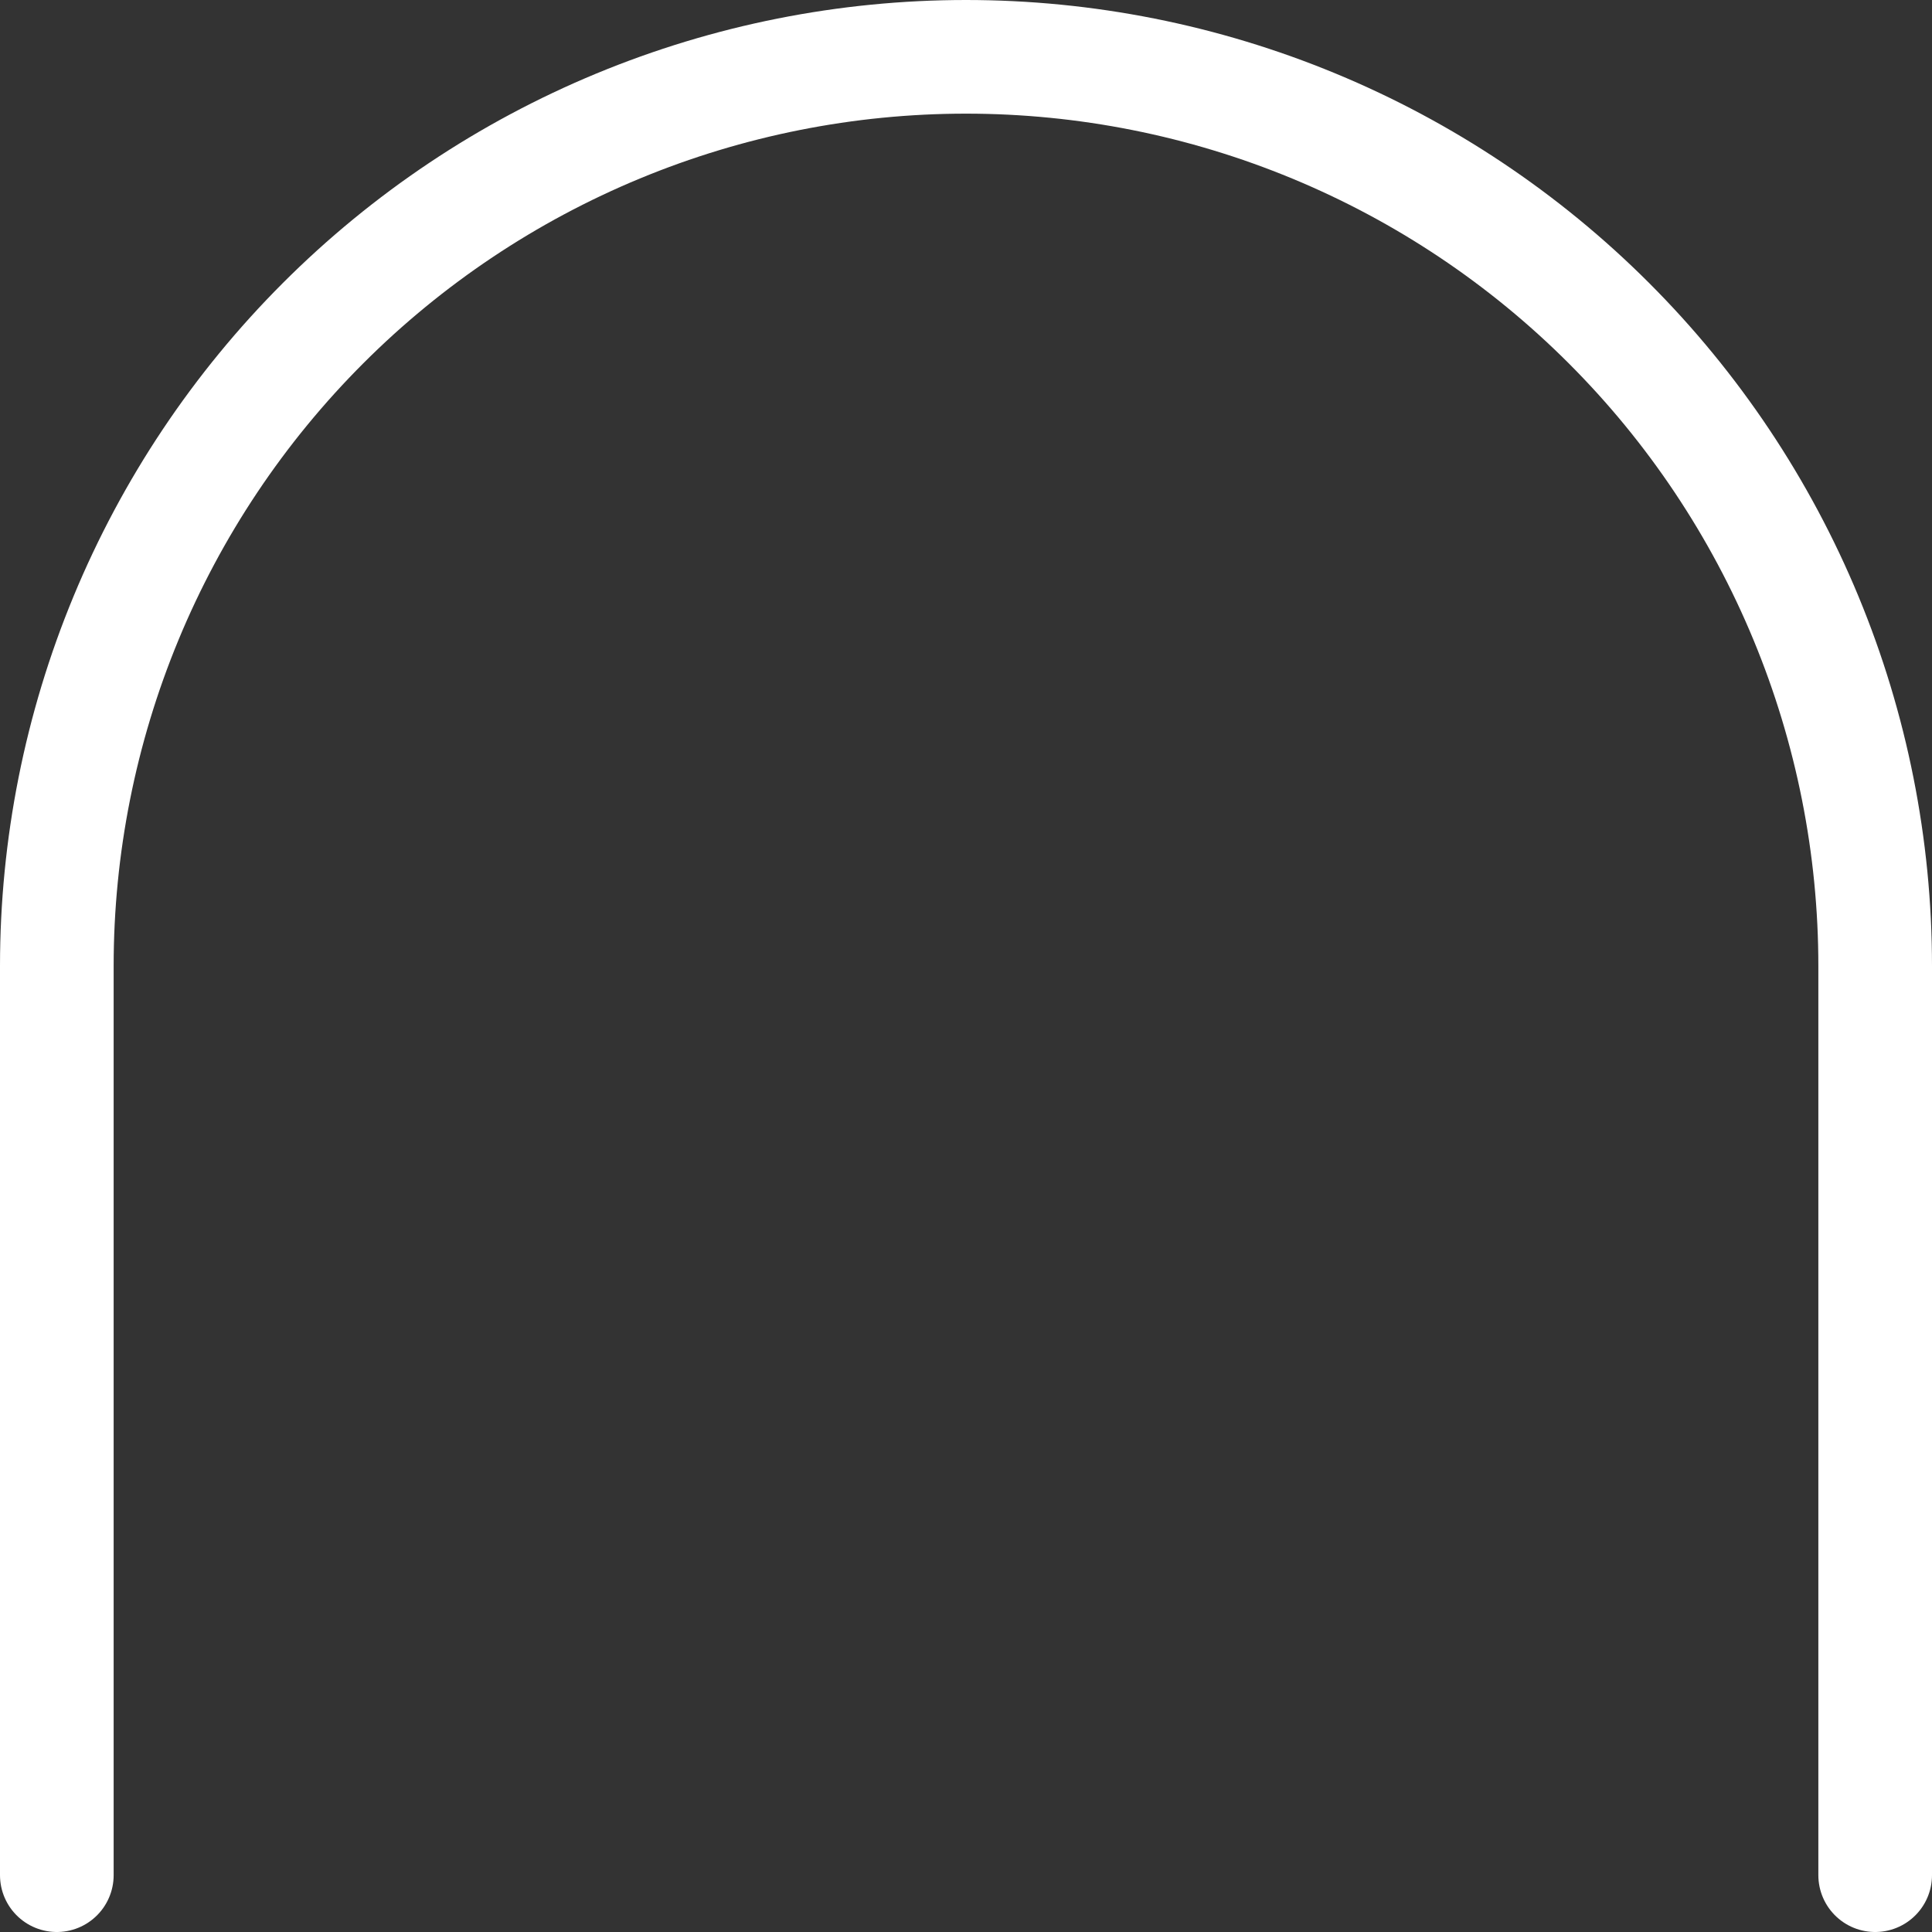 <svg width="85" height="85" viewBox="0 0 85 85" fill="none" xmlns="http://www.w3.org/2000/svg">
<rect x="0" y="0" width="85" height="85" fill="#333333" stroke="none"/>
<path d="M2.5 82.5V42.5C2.5 37.247 3.535 32.046 5.545 27.193C7.555 22.34 10.501 17.93 14.216 14.216C17.93 10.501 22.34 7.555 27.193 5.545C32.046 3.535 37.247 2.5 42.5 2.5C47.753 2.5 52.954 3.535 57.807 5.545C62.66 7.555 67.07 10.501 70.784 14.216C74.499 17.93 77.445 22.34 79.455 27.193C81.465 32.046 82.5 37.247 82.5 42.5V82.5" stroke="white" stroke-width="5" stroke-linecap="round" stroke-linejoin="round"/>
</svg>
